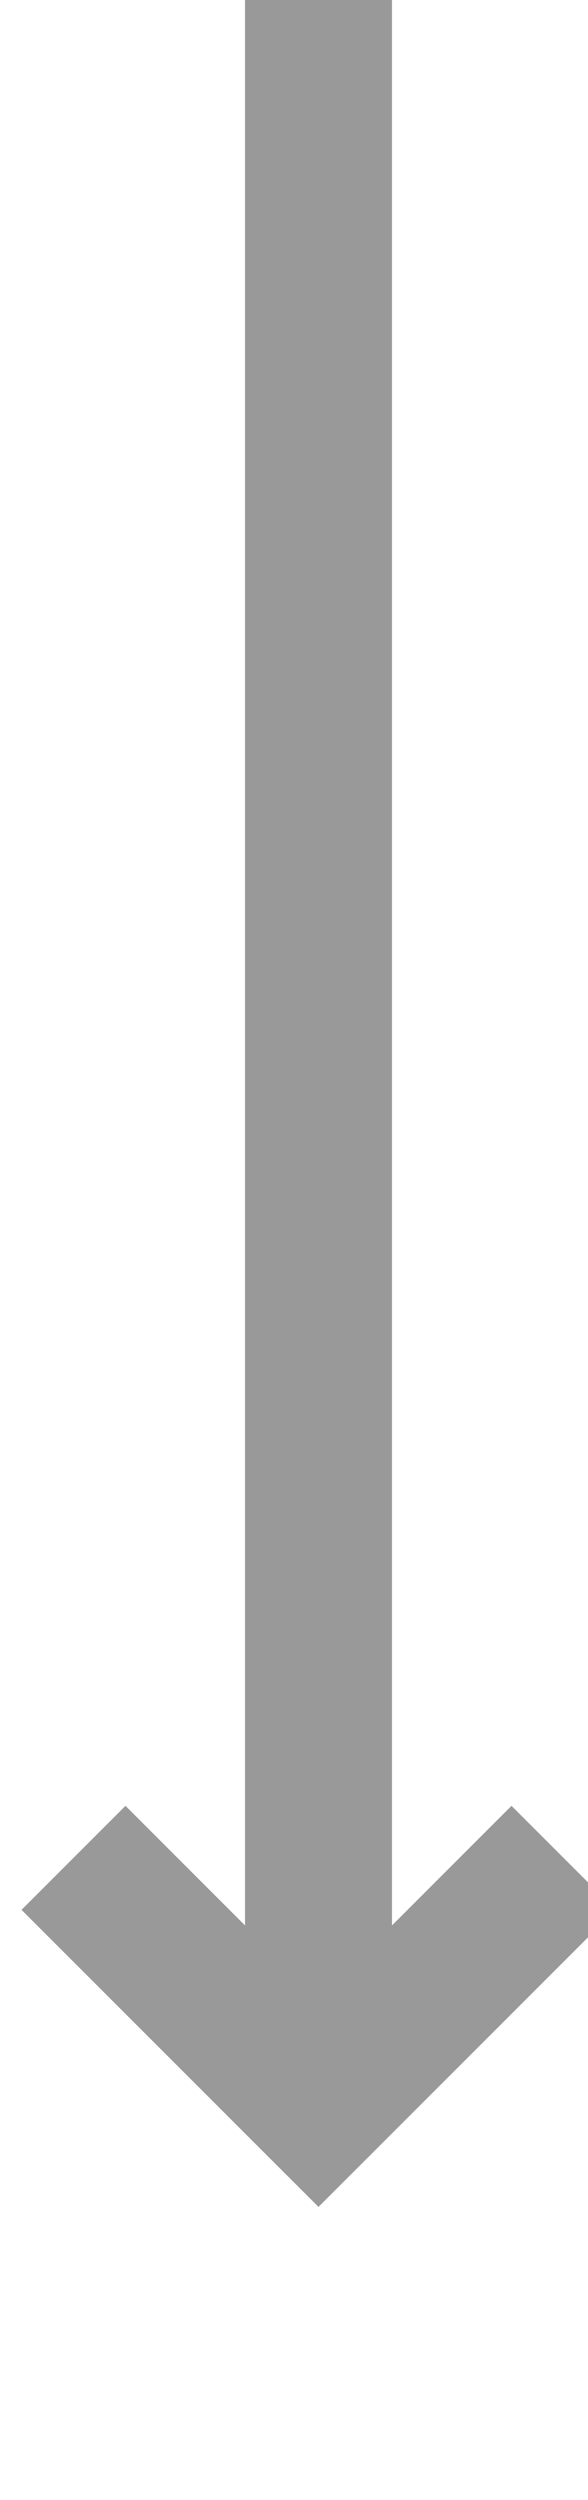 ﻿<?xml version="1.0" encoding="utf-8"?>
<svg version="1.1" xmlns:xlink="http://www.w3.org/1999/xlink" width="12px" height="51px" preserveAspectRatio="xMidYMin meet" viewBox="925 2057  10 51" xmlns="http://www.w3.org/2000/svg">
  <path d="M 930.5 2057  L 930.5 2099  " stroke-width="3" stroke="#999999" fill="none" />
  <path d="M 934.439 2093.839  L 930.5 2097.779  L 926.561 2093.839  L 924.439 2095.961  L 929.439 2100.961  L 930.5 2102.021  L 931.561 2100.961  L 936.561 2095.961  L 934.439 2093.839  Z " fill-rule="nonzero" fill="#999999" stroke="none" />
</svg>